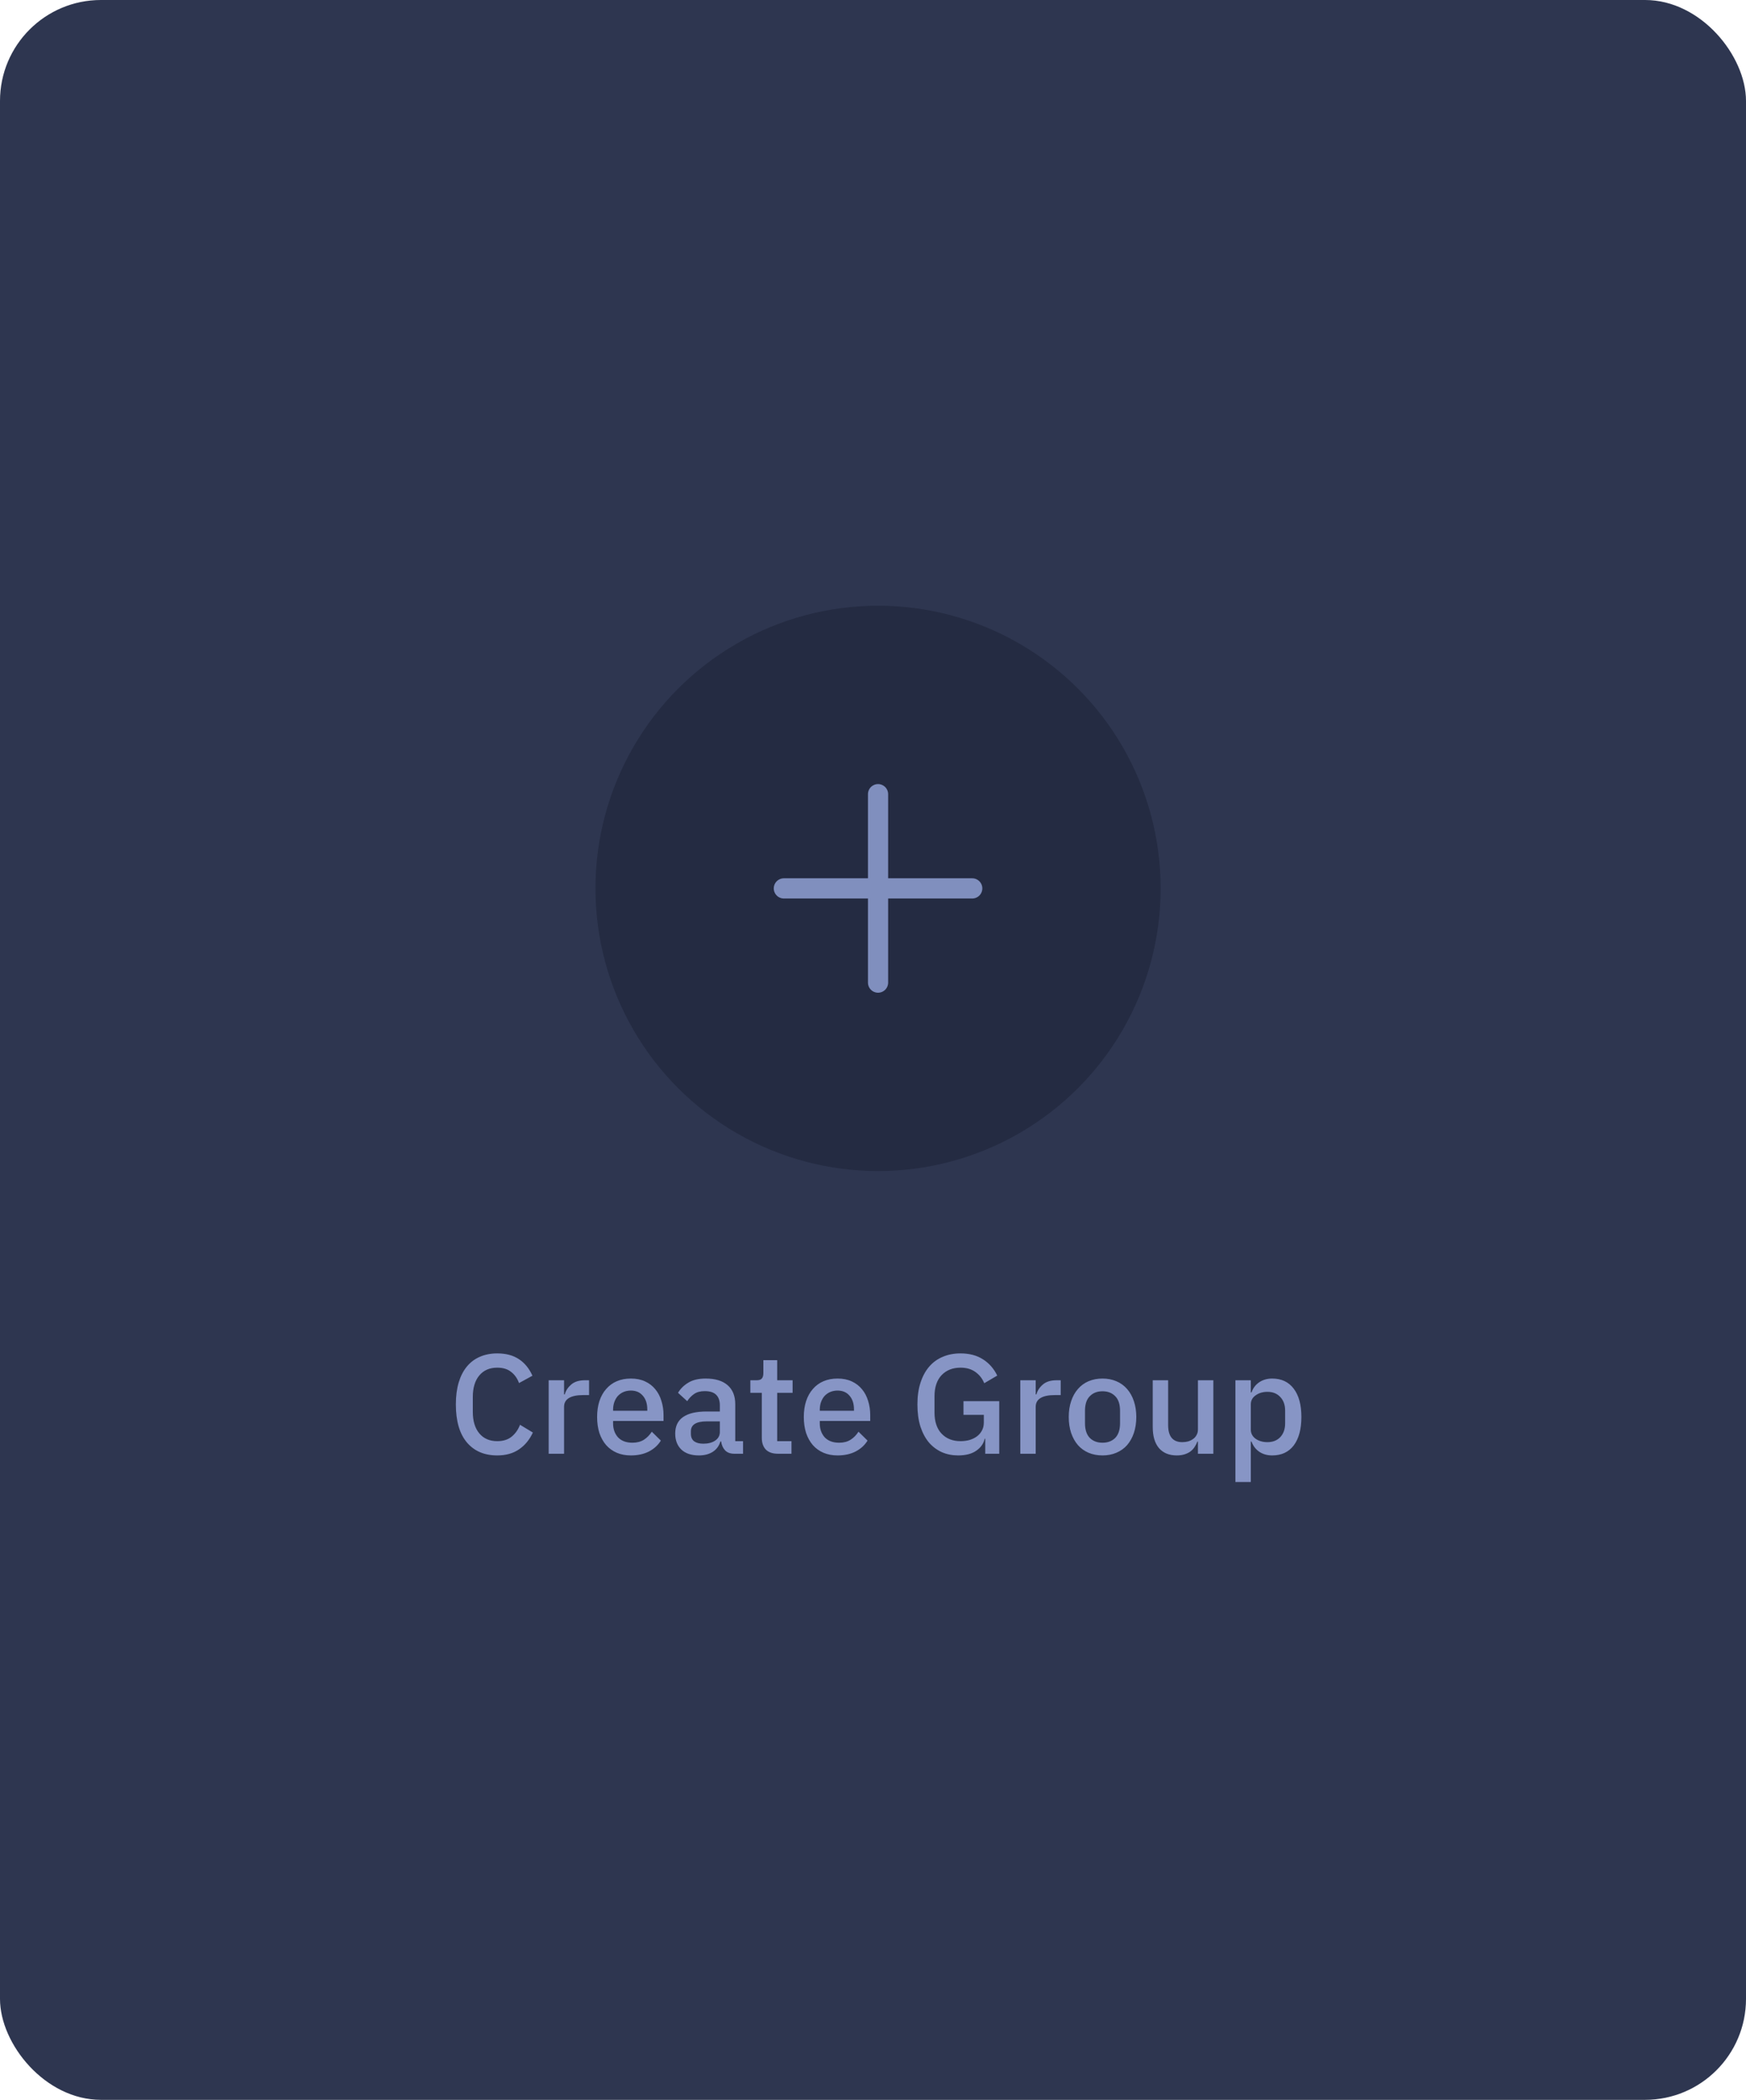 <svg width="173" height="208" viewBox="0 0 173 208" fill="none" xmlns="http://www.w3.org/2000/svg">
<rect width="173" height="208" rx="10" fill="#2E3650"/>
<path d="M49.27 144.168C47.992 144.168 46.988 143.739 46.26 142.88C45.532 142.012 45.168 140.757 45.168 139.114C45.168 138.293 45.262 137.569 45.448 136.944C45.635 136.319 45.906 135.791 46.26 135.362C46.615 134.933 47.044 134.611 47.548 134.396C48.062 134.172 48.636 134.06 49.27 134.06C50.12 134.06 50.829 134.247 51.398 134.62C51.977 134.993 52.43 135.544 52.756 136.272L51.426 137C51.258 136.533 50.997 136.165 50.642 135.894C50.297 135.614 49.84 135.474 49.27 135.474C48.514 135.474 47.922 135.731 47.492 136.244C47.063 136.757 46.848 137.467 46.848 138.372V139.856C46.848 140.761 47.063 141.471 47.492 141.984C47.922 142.497 48.514 142.754 49.27 142.754C49.858 142.754 50.334 142.605 50.698 142.306C51.072 141.998 51.347 141.606 51.524 141.13L52.798 141.9C52.472 142.609 52.014 143.165 51.426 143.566C50.838 143.967 50.12 144.168 49.27 144.168ZM54.364 144V136.72H55.889V138.12H55.959C56.062 137.747 56.277 137.42 56.603 137.14C56.93 136.86 57.383 136.72 57.962 136.72H58.367V138.19H57.766C57.159 138.19 56.692 138.288 56.365 138.484C56.048 138.68 55.889 138.969 55.889 139.352V144H54.364ZM62.511 144.168C61.988 144.168 61.521 144.079 61.111 143.902C60.7 143.725 60.35 143.473 60.06 143.146C59.771 142.81 59.547 142.409 59.389 141.942C59.239 141.466 59.164 140.939 59.164 140.36C59.164 139.781 59.239 139.259 59.389 138.792C59.547 138.316 59.771 137.915 60.06 137.588C60.35 137.252 60.7 136.995 61.111 136.818C61.521 136.641 61.988 136.552 62.511 136.552C63.042 136.552 63.509 136.645 63.91 136.832C64.321 137.019 64.662 137.28 64.933 137.616C65.203 137.943 65.404 138.325 65.534 138.764C65.674 139.203 65.745 139.674 65.745 140.178V140.752H60.746V140.99C60.746 141.55 60.91 142.012 61.236 142.376C61.572 142.731 62.048 142.908 62.664 142.908C63.112 142.908 63.49 142.81 63.798 142.614C64.106 142.418 64.368 142.152 64.582 141.816L65.478 142.698C65.208 143.146 64.816 143.505 64.302 143.776C63.789 144.037 63.192 144.168 62.511 144.168ZM62.511 137.742C62.249 137.742 62.007 137.789 61.782 137.882C61.568 137.975 61.381 138.106 61.222 138.274C61.073 138.442 60.956 138.643 60.873 138.876C60.788 139.109 60.746 139.366 60.746 139.646V139.744H64.135V139.604C64.135 139.044 63.99 138.596 63.7 138.26C63.411 137.915 63.014 137.742 62.511 137.742ZM72.768 144C72.367 144 72.058 143.888 71.844 143.664C71.629 143.431 71.499 143.137 71.452 142.782H71.382C71.242 143.239 70.985 143.585 70.612 143.818C70.239 144.051 69.786 144.168 69.254 144.168C68.498 144.168 67.915 143.972 67.504 143.58C67.103 143.188 66.902 142.661 66.902 141.998C66.902 141.27 67.163 140.724 67.686 140.36C68.218 139.996 68.993 139.814 70.01 139.814H71.326V139.198C71.326 138.75 71.204 138.405 70.962 138.162C70.719 137.919 70.341 137.798 69.828 137.798C69.398 137.798 69.049 137.891 68.778 138.078C68.507 138.265 68.278 138.503 68.092 138.792L67.182 137.966C67.424 137.555 67.765 137.219 68.204 136.958C68.642 136.687 69.216 136.552 69.926 136.552C70.868 136.552 71.592 136.771 72.096 137.21C72.6 137.649 72.852 138.279 72.852 139.1V142.754H73.622V144H72.768ZM69.688 143.006C70.164 143.006 70.556 142.903 70.864 142.698C71.172 142.483 71.326 142.199 71.326 141.844V140.794H70.038C68.983 140.794 68.456 141.121 68.456 141.774V142.026C68.456 142.353 68.563 142.6 68.778 142.768C69.002 142.927 69.305 143.006 69.688 143.006ZM77.092 144C76.56 144 76.159 143.865 75.888 143.594C75.618 143.314 75.482 142.922 75.482 142.418V137.966H74.348V136.72H74.964C75.216 136.72 75.389 136.664 75.482 136.552C75.585 136.44 75.636 136.258 75.636 136.006V134.732H77.008V136.72H78.534V137.966H77.008V142.754H78.422V144H77.092ZM82.991 144.168C82.468 144.168 82.002 144.079 81.591 143.902C81.18 143.725 80.83 143.473 80.541 143.146C80.252 142.81 80.028 142.409 79.869 141.942C79.72 141.466 79.645 140.939 79.645 140.36C79.645 139.781 79.72 139.259 79.869 138.792C80.028 138.316 80.252 137.915 80.541 137.588C80.83 137.252 81.18 136.995 81.591 136.818C82.002 136.641 82.468 136.552 82.991 136.552C83.523 136.552 83.99 136.645 84.391 136.832C84.802 137.019 85.142 137.28 85.413 137.616C85.684 137.943 85.884 138.325 86.015 138.764C86.155 139.203 86.225 139.674 86.225 140.178V140.752H81.227V140.99C81.227 141.55 81.39 142.012 81.717 142.376C82.053 142.731 82.529 142.908 83.145 142.908C83.593 142.908 83.971 142.81 84.279 142.614C84.587 142.418 84.848 142.152 85.063 141.816L85.959 142.698C85.688 143.146 85.296 143.505 84.783 143.776C84.27 144.037 83.672 144.168 82.991 144.168ZM82.991 137.742C82.73 137.742 82.487 137.789 82.263 137.882C82.048 137.975 81.862 138.106 81.703 138.274C81.554 138.442 81.437 138.643 81.353 138.876C81.269 139.109 81.227 139.366 81.227 139.646V139.744H84.615V139.604C84.615 139.044 84.47 138.596 84.181 138.26C83.892 137.915 83.495 137.742 82.991 137.742ZM97.621 142.516H97.565C97.462 142.992 97.182 143.389 96.725 143.706C96.277 144.014 95.68 144.168 94.933 144.168C94.354 144.168 93.817 144.061 93.323 143.846C92.828 143.622 92.399 143.3 92.035 142.88C91.68 142.451 91.4 141.923 91.195 141.298C90.999 140.663 90.901 139.935 90.901 139.114C90.901 138.302 91.004 137.583 91.209 136.958C91.414 136.323 91.704 135.791 92.077 135.362C92.45 134.933 92.898 134.611 93.421 134.396C93.944 134.172 94.527 134.06 95.171 134.06C96.048 134.06 96.79 134.256 97.397 134.648C98.004 135.031 98.475 135.567 98.811 136.258L97.523 137.014C97.336 136.557 97.047 136.188 96.655 135.908C96.263 135.619 95.768 135.474 95.171 135.474C94.396 135.474 93.771 135.721 93.295 136.216C92.828 136.711 92.595 137.411 92.595 138.316V139.912C92.595 140.817 92.828 141.517 93.295 142.012C93.771 142.507 94.396 142.754 95.171 142.754C95.479 142.754 95.773 142.717 96.053 142.642C96.333 142.558 96.576 142.441 96.781 142.292C96.996 142.133 97.163 141.942 97.285 141.718C97.415 141.485 97.481 141.214 97.481 140.906V140.15H95.465V138.792H99.007V144H97.621V142.516ZM101.094 144V136.72H102.62V138.12H102.69C102.793 137.747 103.007 137.42 103.334 137.14C103.661 136.86 104.113 136.72 104.692 136.72H105.098V138.19H104.496C103.889 138.19 103.423 138.288 103.096 138.484C102.779 138.68 102.62 138.969 102.62 139.352V144H101.094ZM109.241 144.168C108.737 144.168 108.275 144.079 107.855 143.902C107.444 143.725 107.094 143.473 106.805 143.146C106.516 142.81 106.292 142.409 106.133 141.942C105.974 141.466 105.895 140.939 105.895 140.36C105.895 139.781 105.974 139.259 106.133 138.792C106.292 138.316 106.516 137.915 106.805 137.588C107.094 137.252 107.444 136.995 107.855 136.818C108.275 136.641 108.737 136.552 109.241 136.552C109.745 136.552 110.202 136.641 110.613 136.818C111.033 136.995 111.388 137.252 111.677 137.588C111.966 137.915 112.19 138.316 112.349 138.792C112.508 139.259 112.587 139.781 112.587 140.36C112.587 140.939 112.508 141.466 112.349 141.942C112.19 142.409 111.966 142.81 111.677 143.146C111.388 143.473 111.033 143.725 110.613 143.902C110.202 144.079 109.745 144.168 109.241 144.168ZM109.241 142.908C109.764 142.908 110.184 142.749 110.501 142.432C110.818 142.105 110.977 141.62 110.977 140.976V139.744C110.977 139.1 110.818 138.619 110.501 138.302C110.184 137.975 109.764 137.812 109.241 137.812C108.718 137.812 108.298 137.975 107.981 138.302C107.664 138.619 107.505 139.1 107.505 139.744V140.976C107.505 141.62 107.664 142.105 107.981 142.432C108.298 142.749 108.718 142.908 109.241 142.908ZM118.697 142.796H118.641C118.576 142.973 118.487 143.146 118.375 143.314C118.273 143.482 118.137 143.631 117.969 143.762C117.811 143.883 117.615 143.981 117.381 144.056C117.157 144.131 116.896 144.168 116.597 144.168C115.841 144.168 115.253 143.925 114.833 143.44C114.423 142.955 114.217 142.259 114.217 141.354V136.72H115.743V141.158C115.743 142.287 116.21 142.852 117.143 142.852C117.339 142.852 117.531 142.829 117.717 142.782C117.904 142.726 118.067 142.647 118.207 142.544C118.357 142.441 118.473 142.311 118.557 142.152C118.651 141.993 118.697 141.807 118.697 141.592V136.72H120.223V144H118.697V142.796ZM122.408 136.72H123.934V137.924H124.004C124.163 137.485 124.42 137.149 124.774 136.916C125.138 136.673 125.563 136.552 126.048 136.552C126.972 136.552 127.686 136.888 128.19 137.56C128.694 138.223 128.946 139.156 128.946 140.36C128.946 141.564 128.694 142.502 128.19 143.174C127.686 143.837 126.972 144.168 126.048 144.168C125.563 144.168 125.138 144.047 124.774 143.804C124.42 143.561 124.163 143.225 124.004 142.796H123.934V146.8H122.408V136.72ZM125.586 142.852C126.118 142.852 126.543 142.684 126.86 142.348C127.178 142.003 127.336 141.55 127.336 140.99V139.73C127.336 139.17 127.178 138.722 126.86 138.386C126.543 138.041 126.118 137.868 125.586 137.868C125.12 137.868 124.728 137.985 124.41 138.218C124.093 138.442 123.934 138.741 123.934 139.114V141.606C123.934 141.979 124.093 142.283 124.41 142.516C124.728 142.74 125.12 142.852 125.586 142.852Z" fill="#8795C5"/>
<circle cx="87" cy="88" r="28" fill="#242B42"/>
<g clip-path="url(#clip0_3_136)">
<path d="M87 78.667V97.333" stroke="#808FBE" stroke-width="2" stroke-linecap="round" stroke-linejoin="round"/>
<path d="M77.667 88H96.333" stroke="#808FBE" stroke-width="2" stroke-linecap="round" stroke-linejoin="round"/>
</g>
<defs>
<clipPath id="clip0_3_136">
<rect width="32" height="32" fill="white" transform="translate(71 72)"/>
</clipPath>
</defs>
</svg>
